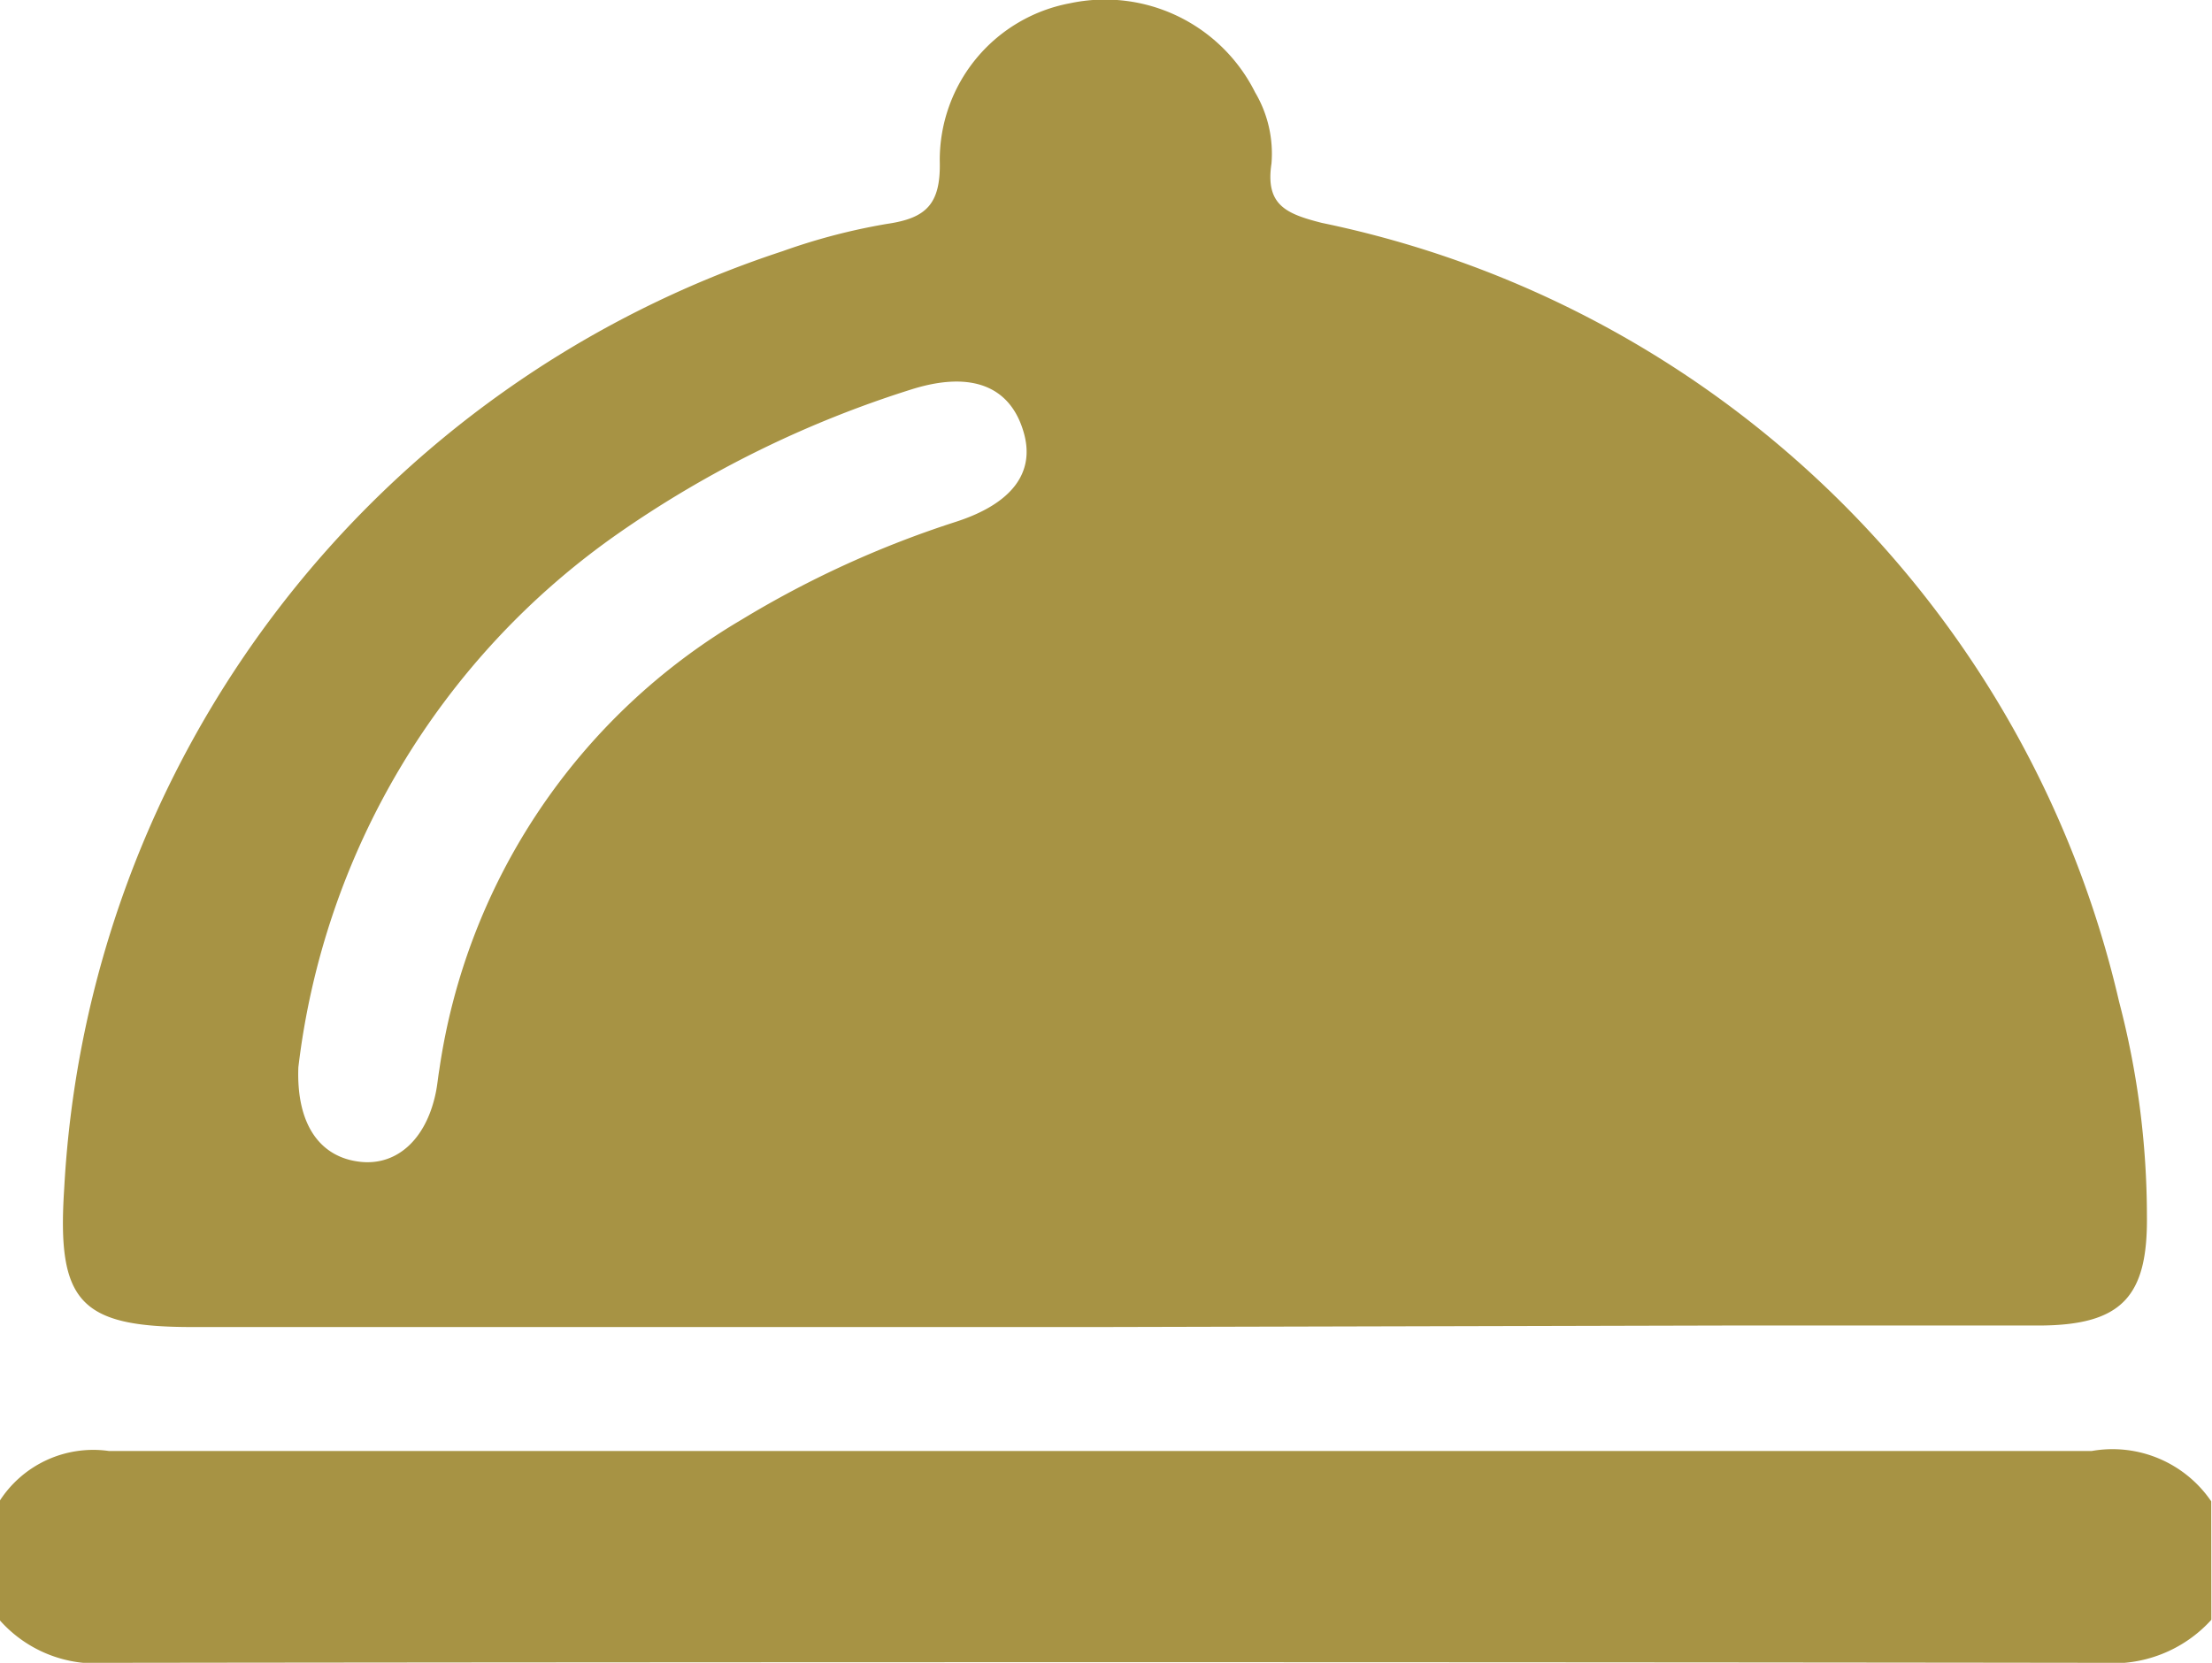 <svg xmlns="http://www.w3.org/2000/svg" width="17.571" height="13.212" viewBox="0 0 17.571 13.212">
  <g id="printMenu" transform="translate(-642.434 -98.329)">
    <g id="Group_128" data-name="Group 128" transform="translate(642.434 98.329)">
      <path id="Path_674" data-name="Path 674" d="M660,241.858a1.054,1.054,0,0,1-.871.342q-7.916-.01-15.833,0a1.019,1.019,0,0,1-.867-.342v-.941a.884.884,0,0,1,.871-.4c1.559,0,3.119,0,4.678,0q5.536,0,11.071,0a.949.949,0,0,1,.95.4Z" transform="translate(-642.434 -228.988)" fill="#a79344"/>
      <path id="Path_675" data-name="Path 675" d="M657.125,108.873H649.9c-.892,0-1.074-.2-1.015-1.1a8.308,8.308,0,0,1,5.706-7.448,4.885,4.885,0,0,1,.829-.217c.309-.045.429-.153.42-.5a1.267,1.267,0,0,1,1.034-1.253,1.333,1.333,0,0,1,1.471.708.955.955,0,0,1,.13.565c-.05.331.117.4.4.472a8.208,8.208,0,0,1,6.333,6.188,6.722,6.722,0,0,1,.221,1.7c.008.644-.2.87-.852.873-.833,0-1.665,0-2.5,0Zm-6.38-2.064c-.017.454.171.715.49.751.29.033.522-.175.6-.541.014-.064.019-.129.03-.193a4.976,4.976,0,0,1,2.4-3.573,8,8,0,0,1,1.7-.777c.451-.145.635-.394.541-.714-.106-.365-.415-.489-.891-.339a8.549,8.549,0,0,0-2.334,1.148A6.041,6.041,0,0,0,650.745,106.809Z" transform="translate(-648.375 -98.329)" fill="#a79344"/>
    </g>
  </g>
</svg>
